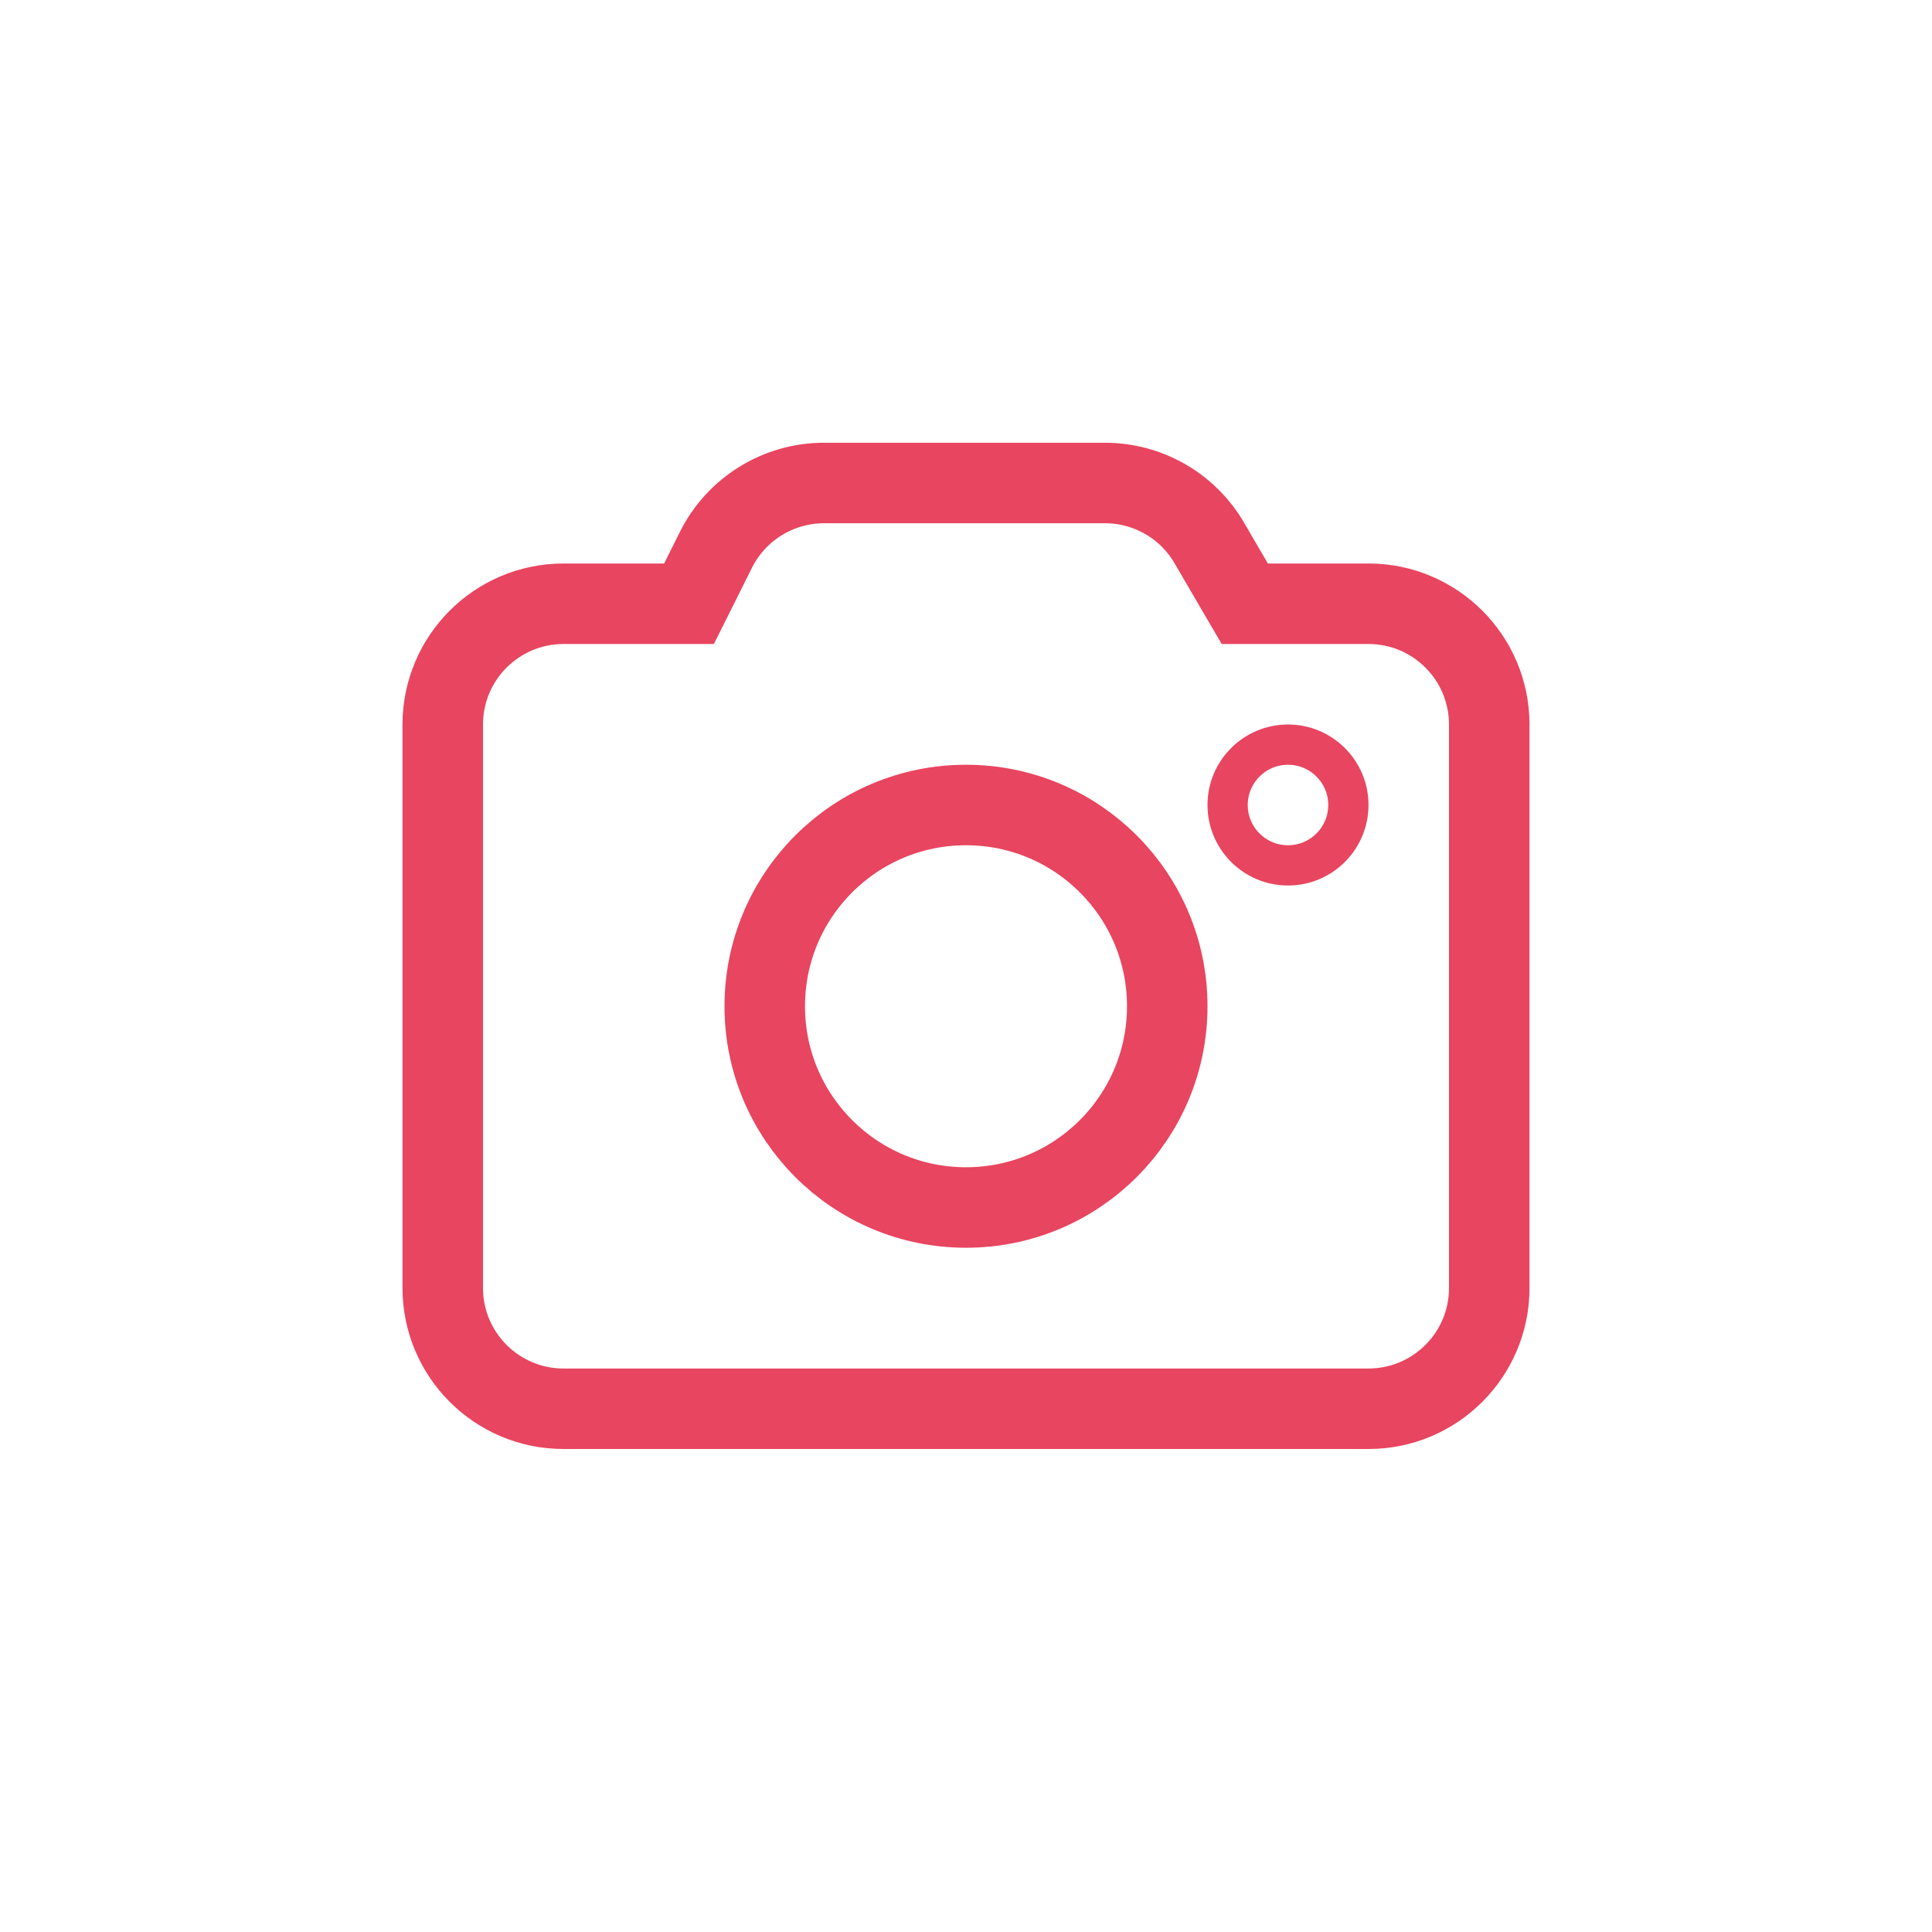 <?xml version="1.0" encoding="utf-8"?>
<svg fill="none" height="24" viewBox="0 0 24 24" width="24" xmlns="http://www.w3.org/2000/svg">
<path class="cstroke" d="M14.5 12.5C14.5 13.881 13.381 15 12 15C10.619 15 9.5 13.881 9.5 12.5C9.5 11.119 10.619 10 12 10C13.381 10 14.5 11.119 14.5 12.5Z" stroke="#E84560"/>
<path class="cstroke" d="M16.75 10C16.75 10.414 16.414 10.75 16 10.75C15.586 10.75 15.25 10.414 15.25 10C15.25 9.586 15.586 9.25 16 9.25C16.414 9.25 16.75 9.586 16.75 10Z" stroke="#E84560" stroke-width="0.5"/>
<path class="cstroke" d="M8.25 7.5H8.559L8.697 7.224L8.894 6.829C9.149 6.321 9.668 6 10.236 6H13.726C14.26 6 14.753 6.283 15.022 6.744L15.318 7.252L15.463 7.5H15.75H16.5H17C17.828 7.5 18.5 8.172 18.5 9V16C18.5 16.828 17.828 17.5 17 17.5H7C6.172 17.5 5.5 16.828 5.5 16V9C5.5 8.172 6.172 7.5 7 7.5H7.5H8.25Z" stroke="#E84560"/>
</svg>